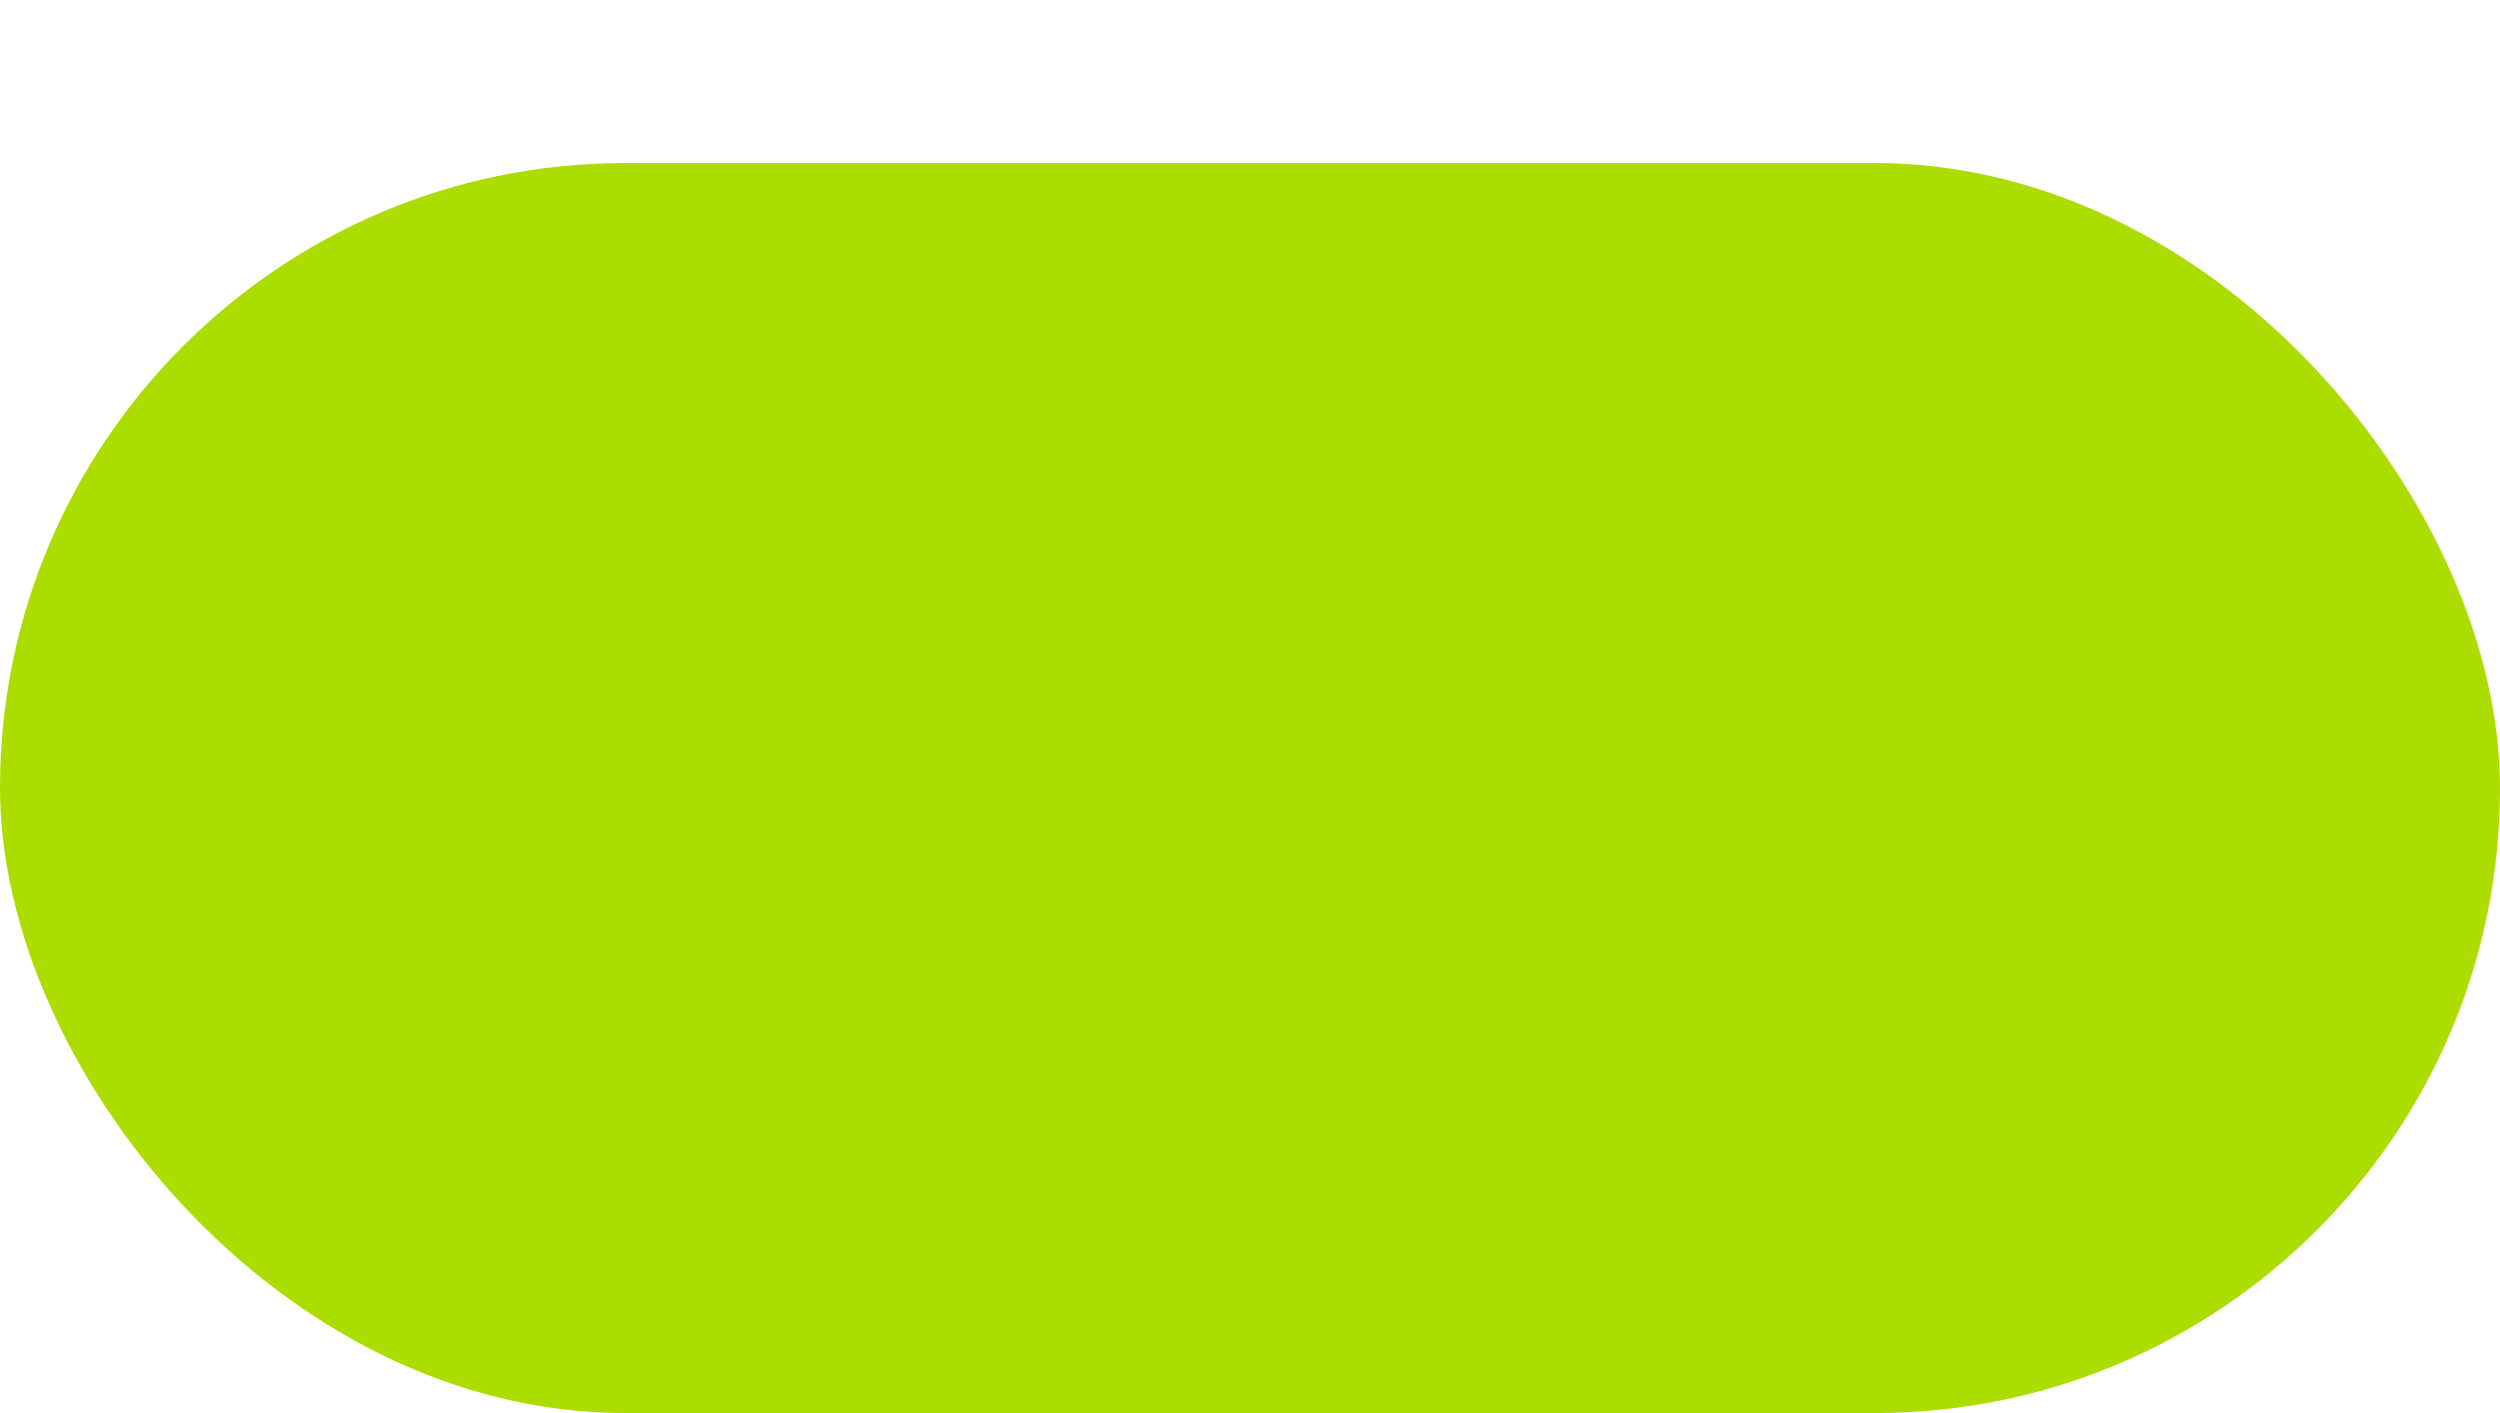 <svg xmlns="http://www.w3.org/2000/svg" xmlns:xlink="http://www.w3.org/1999/xlink" width="138" height="78" viewBox="0 0 138 78">
<defs>
    <style>
      .cls-1 {
        fill: #acdd00;
        filter: url(#filter);
      }
    </style>
    <filter id="filter" x="0" y="0" width="138" height="78" filterUnits="userSpaceOnUse">
      <feOffset result="offset" dy="9" in="SourceAlpha"/>
      <feGaussianBlur result="blur"/>
      <feFlood result="flood" flood-color="#2d2e2d" flood-opacity="0.28"/>
      <feComposite result="composite" operator="in" in2="blur"/>
      <feBlend result="blend" in="SourceGraphic"/>
    </filter>
  </defs>
  <rect id="Green_Button_1" data-name="Green_Button @1" class="cls-1" width="138" height="69" rx="34.5" ry="34.5"/>
</svg>
